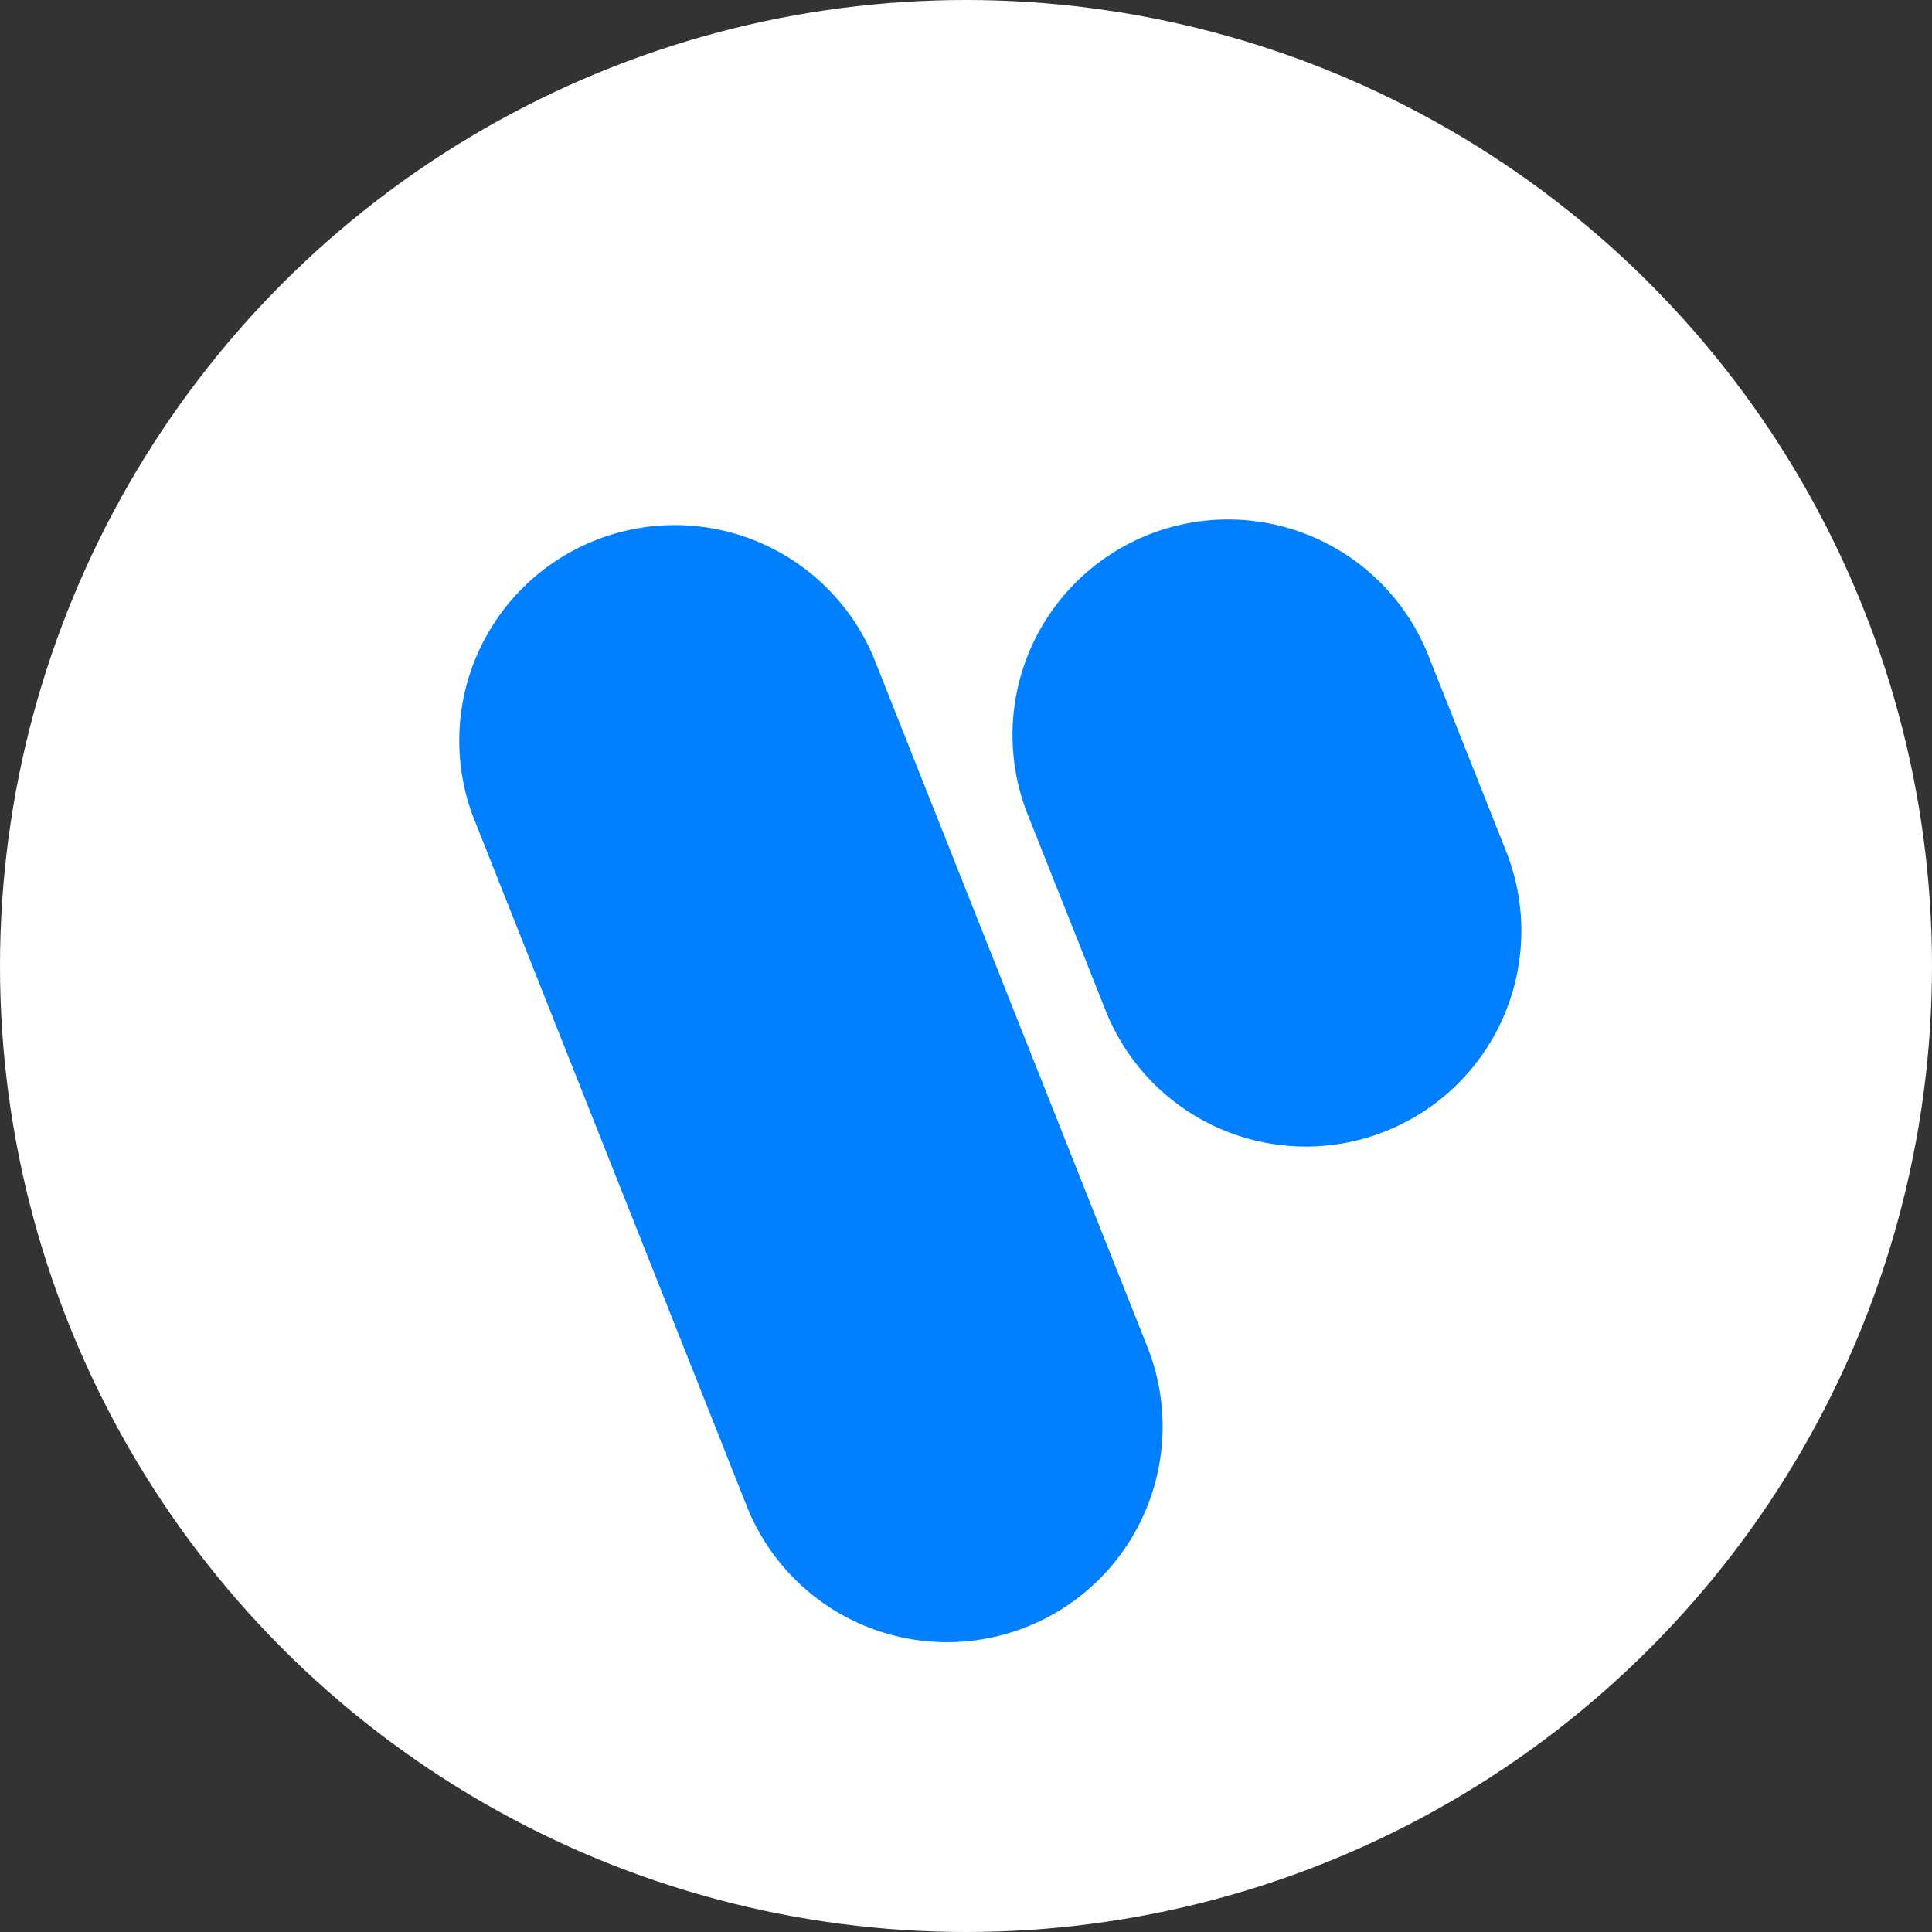 <svg xmlns="http://www.w3.org/2000/svg" id="Слой_1" data-name="Слой 1" viewBox="0 0 1024 1024"><rect x="0" y="0" width="1024" height="1024" fill="#333333" stroke="none"/><defs><style>.cls-1,.cls-2,.cls-4{fill:#fff;}.cls-2,.cls-4{stroke:#6ca9e0;stroke-miterlimit:10;}.cls-3{fill:#0080ff;}.cls-4{stroke-linecap:round;stroke-width:120px;}</style></defs><title>logo-inverted</title><circle class="cls-1" cx="512" cy="512" r="512"/><g id="Слой_2_копия_" data-name="Слой 2 (копия)"><line class="cls-2" x1="356.87" y1="390.5" x2="502.01" y2="756.12"/><path class="cls-3" d="M502,870.39a114.28,114.28,0,0,1-106.21-72.12L250.69,432.66A114.24,114.24,0,0,1,463,348.35L608.19,714A114.31,114.31,0,0,1,502,870.39Z"/><path class="cls-4" d="M641.85,153.61"/><line class="cls-2" x1="651.27" y1="390.5" x2="692.13" y2="493.45"/><path class="cls-3" d="M692.17,607.71A114.28,114.28,0,0,1,586,535.6L545.09,432.66a114.24,114.24,0,1,1,212.35-84.3L798.31,451.3A114.31,114.31,0,0,1,692.17,607.71Z"/></g></svg>